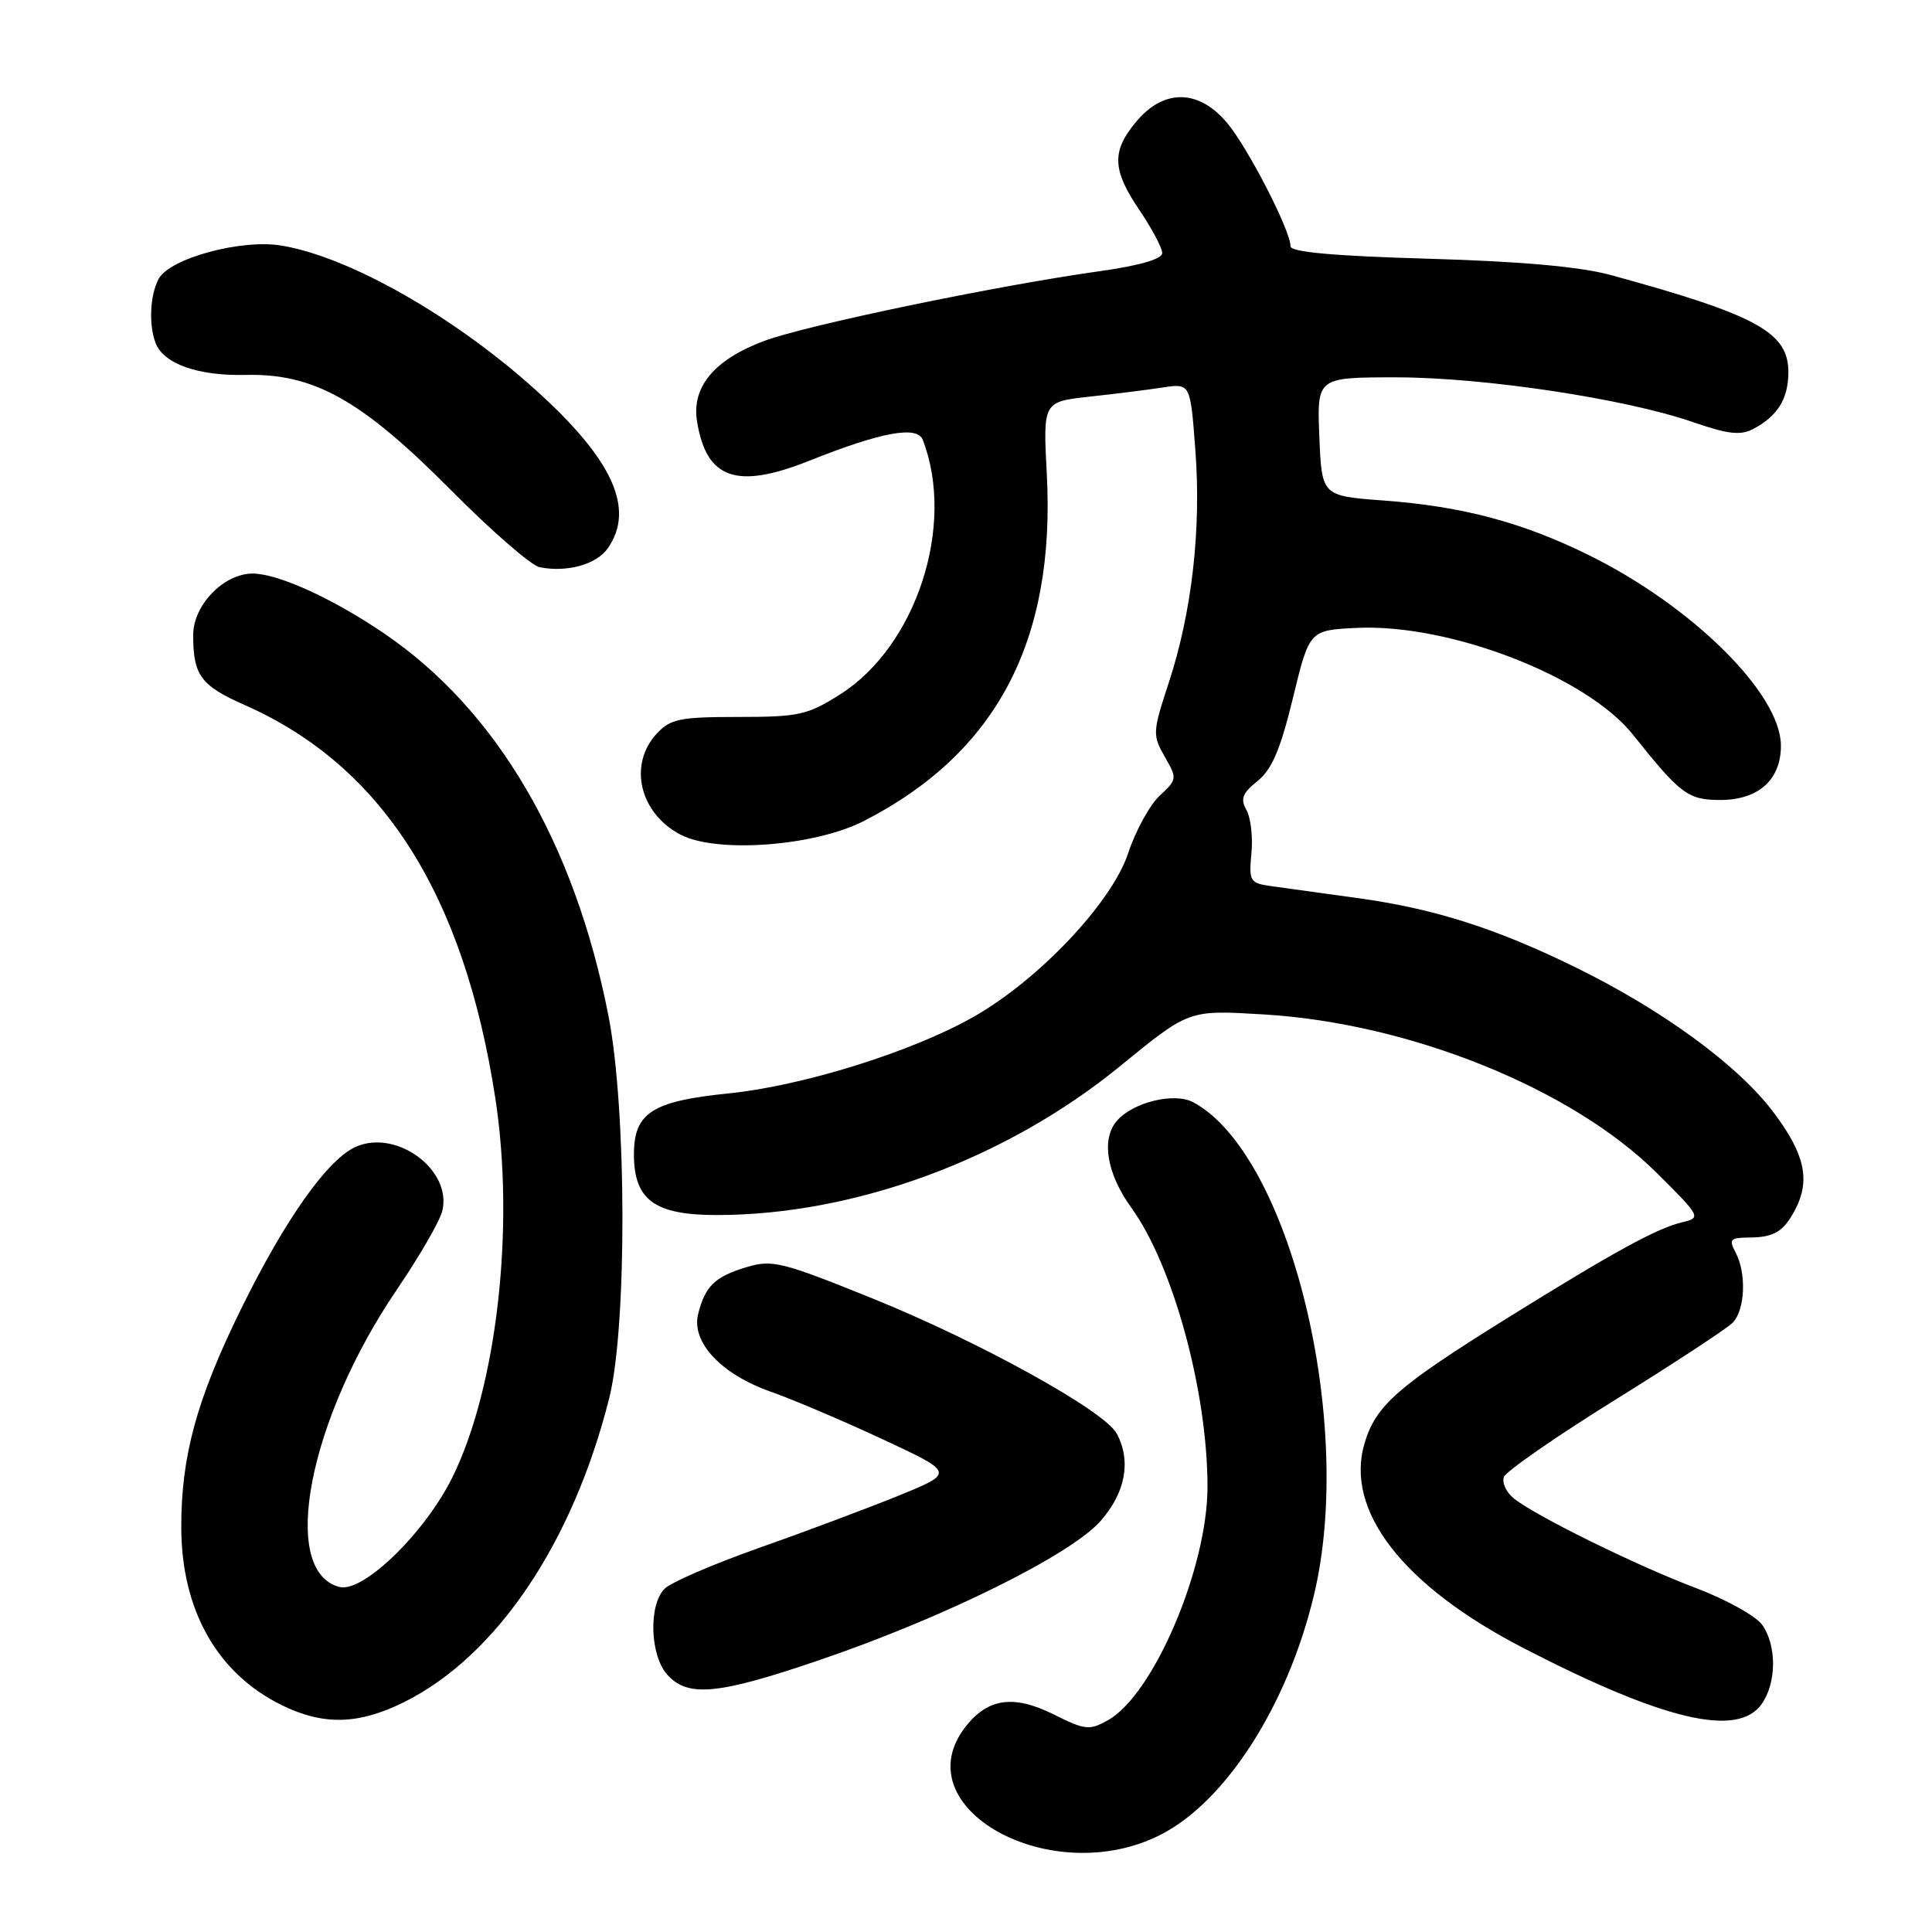 <?xml version="1.0" encoding="UTF-8" standalone="no"?>
<!DOCTYPE svg PUBLIC "-//W3C//DTD SVG 1.1//EN" "http://www.w3.org/Graphics/SVG/1.1/DTD/svg11.dtd" >
<svg xmlns="http://www.w3.org/2000/svg" xmlns:xlink="http://www.w3.org/1999/xlink" version="1.1" viewBox="0 0 256 256">
 <g >
 <path fill="currentColor"
d=" M 153.81 243.10 C 162.45 238.69 170.62 225.93 174.10 211.38 C 179.60 188.48 170.88 152.89 158.10 146.05 C 155.57 144.70 150.00 146.08 147.93 148.59 C 145.90 151.03 146.68 155.57 149.90 160.02 C 155.44 167.67 160.00 184.37 160.00 197.01 C 160.00 207.77 152.84 224.56 146.82 227.93 C 144.36 229.31 143.78 229.25 139.64 227.18 C 134.35 224.54 130.93 225.00 127.98 228.75 C 119.51 239.52 139.29 250.51 153.81 243.10 Z  M 53.58 225.52 C 65.80 219.43 75.90 204.46 80.73 185.24 C 83.10 175.79 83.05 147.00 80.63 134.63 C 76.13 111.64 65.81 94.05 50.85 83.90 C 44.05 79.28 36.83 76.00 33.47 76.00 C 29.65 76.00 25.60 80.18 25.60 84.13 C 25.60 89.51 26.58 90.84 32.49 93.45 C 50.66 101.49 61.47 118.48 65.63 145.50 C 68.25 162.52 65.86 183.70 59.98 195.68 C 56.34 203.10 48.10 211.10 44.97 210.28 C 36.97 208.19 40.88 188.07 52.62 170.83 C 55.56 166.50 58.25 161.85 58.60 160.48 C 59.94 155.11 52.69 149.63 47.25 151.91 C 43.50 153.48 37.83 161.46 31.93 173.47 C 26.05 185.44 23.99 192.98 24.02 202.46 C 24.06 213.35 28.77 221.70 37.25 225.90 C 42.83 228.66 47.50 228.55 53.58 225.52 Z  M 233.44 225.78 C 235.41 222.96 235.44 218.08 233.51 215.31 C 232.68 214.14 228.75 211.95 224.76 210.44 C 216.90 207.47 203.64 200.96 200.62 198.57 C 199.59 197.76 198.99 196.47 199.28 195.70 C 199.58 194.94 206.19 190.35 213.98 185.51 C 221.77 180.67 228.79 176.07 229.57 175.28 C 231.24 173.62 231.45 168.70 229.96 165.93 C 229.06 164.24 229.27 164.00 231.71 163.98 C 235.06 163.97 236.33 163.21 237.85 160.32 C 239.93 156.37 239.15 152.88 234.97 147.35 C 230.26 141.11 220.30 133.83 208.73 128.16 C 198.09 122.95 189.94 120.37 179.74 118.98 C 175.21 118.36 170.14 117.66 168.47 117.42 C 165.62 117.02 165.47 116.78 165.82 113.08 C 166.03 110.93 165.73 108.34 165.16 107.33 C 164.33 105.86 164.62 105.10 166.63 103.49 C 168.53 101.97 169.67 99.29 171.32 92.49 C 173.50 83.50 173.50 83.50 179.79 83.20 C 192.08 82.62 210.21 89.63 216.36 97.33 C 222.68 105.26 223.68 106.00 227.95 106.00 C 233.03 106.00 236.01 103.30 235.98 98.75 C 235.92 91.88 224.24 80.32 210.50 73.54 C 201.69 69.20 193.75 67.09 183.32 66.32 C 175.14 65.71 175.14 65.71 174.82 57.85 C 174.50 50.00 174.50 50.00 185.00 50.00 C 196.67 50.01 215.38 52.83 224.35 55.94 C 229.02 57.55 230.64 57.73 232.35 56.82 C 235.53 55.13 236.93 52.88 236.97 49.42 C 237.02 44.05 232.91 41.78 213.50 36.46 C 209.44 35.34 201.61 34.64 189.25 34.28 C 176.68 33.92 171.00 33.40 171.00 32.63 C 171.00 30.53 165.33 19.52 162.57 16.25 C 158.82 11.81 154.23 11.75 150.59 16.08 C 147.26 20.04 147.35 22.48 151.02 27.90 C 152.66 30.32 154.00 32.86 154.00 33.54 C 154.00 34.32 151.00 35.19 145.75 35.93 C 132.07 37.84 106.84 43.09 101.27 45.17 C 94.64 47.65 91.62 51.27 92.36 55.84 C 93.60 63.49 97.60 64.89 107.24 61.05 C 116.82 57.23 121.54 56.37 122.28 58.29 C 126.63 69.61 121.43 85.60 111.32 92.01 C 107.01 94.74 105.86 95.00 97.84 95.00 C 90.11 95.00 88.84 95.26 87.04 97.19 C 83.21 101.30 84.74 107.78 90.20 110.61 C 95.03 113.10 107.97 112.13 114.50 108.77 C 132.04 99.77 139.86 84.93 138.71 62.87 C 138.20 53.24 138.20 53.24 144.35 52.56 C 147.73 52.20 152.13 51.64 154.11 51.34 C 157.73 50.79 157.73 50.79 158.39 59.64 C 159.19 70.15 157.93 81.13 154.86 90.49 C 152.72 96.99 152.70 97.41 154.33 100.26 C 156.00 103.15 155.98 103.29 153.66 105.44 C 152.35 106.65 150.47 110.09 149.48 113.07 C 147.32 119.60 137.63 129.85 128.98 134.75 C 120.84 139.37 106.37 143.89 96.55 144.88 C 86.39 145.91 84.00 147.45 84.00 152.97 C 84.00 158.99 86.73 161.00 94.95 161.00 C 113.25 161.00 133.30 153.61 148.38 141.30 C 157.62 133.76 157.46 133.82 167.50 134.42 C 186.80 135.58 208.24 144.23 219.50 155.39 C 225.32 161.16 225.42 161.36 223.00 161.93 C 219.59 162.72 213.95 165.81 199.65 174.70 C 185.15 183.73 182.32 186.21 180.82 191.21 C 178.14 200.14 185.85 210.10 201.83 218.36 C 220.48 227.99 230.28 230.29 233.44 225.78 Z  M 108.64 219.95 C 125.12 214.33 141.90 206.02 145.84 201.53 C 149.14 197.77 149.92 193.58 147.97 189.95 C 146.37 186.95 129.77 177.77 115.56 172.03 C 103.63 167.21 102.33 166.88 98.93 167.90 C 94.73 169.16 93.44 170.41 92.51 174.10 C 91.57 177.84 95.54 182.09 102.14 184.41 C 105.09 185.45 111.78 188.30 117.00 190.73 C 126.50 195.16 126.50 195.16 119.00 198.21 C 114.88 199.88 106.57 203.00 100.54 205.12 C 94.52 207.25 88.90 209.67 88.07 210.51 C 85.91 212.66 86.12 219.37 88.43 221.92 C 91.16 224.94 95.15 224.56 108.64 219.95 Z  M 80.53 72.66 C 84.19 67.43 81.20 60.86 70.92 51.62 C 60.10 41.88 46.25 34.02 37.29 32.54 C 31.97 31.65 22.48 34.23 21.02 36.96 C 19.87 39.11 19.69 43.02 20.62 45.46 C 21.68 48.21 26.24 49.83 32.55 49.68 C 41.63 49.47 47.89 52.99 59.78 64.97 C 65.13 70.36 70.40 74.94 71.50 75.16 C 75.13 75.88 79.03 74.80 80.53 72.66 Z "/>
</g>
</svg>